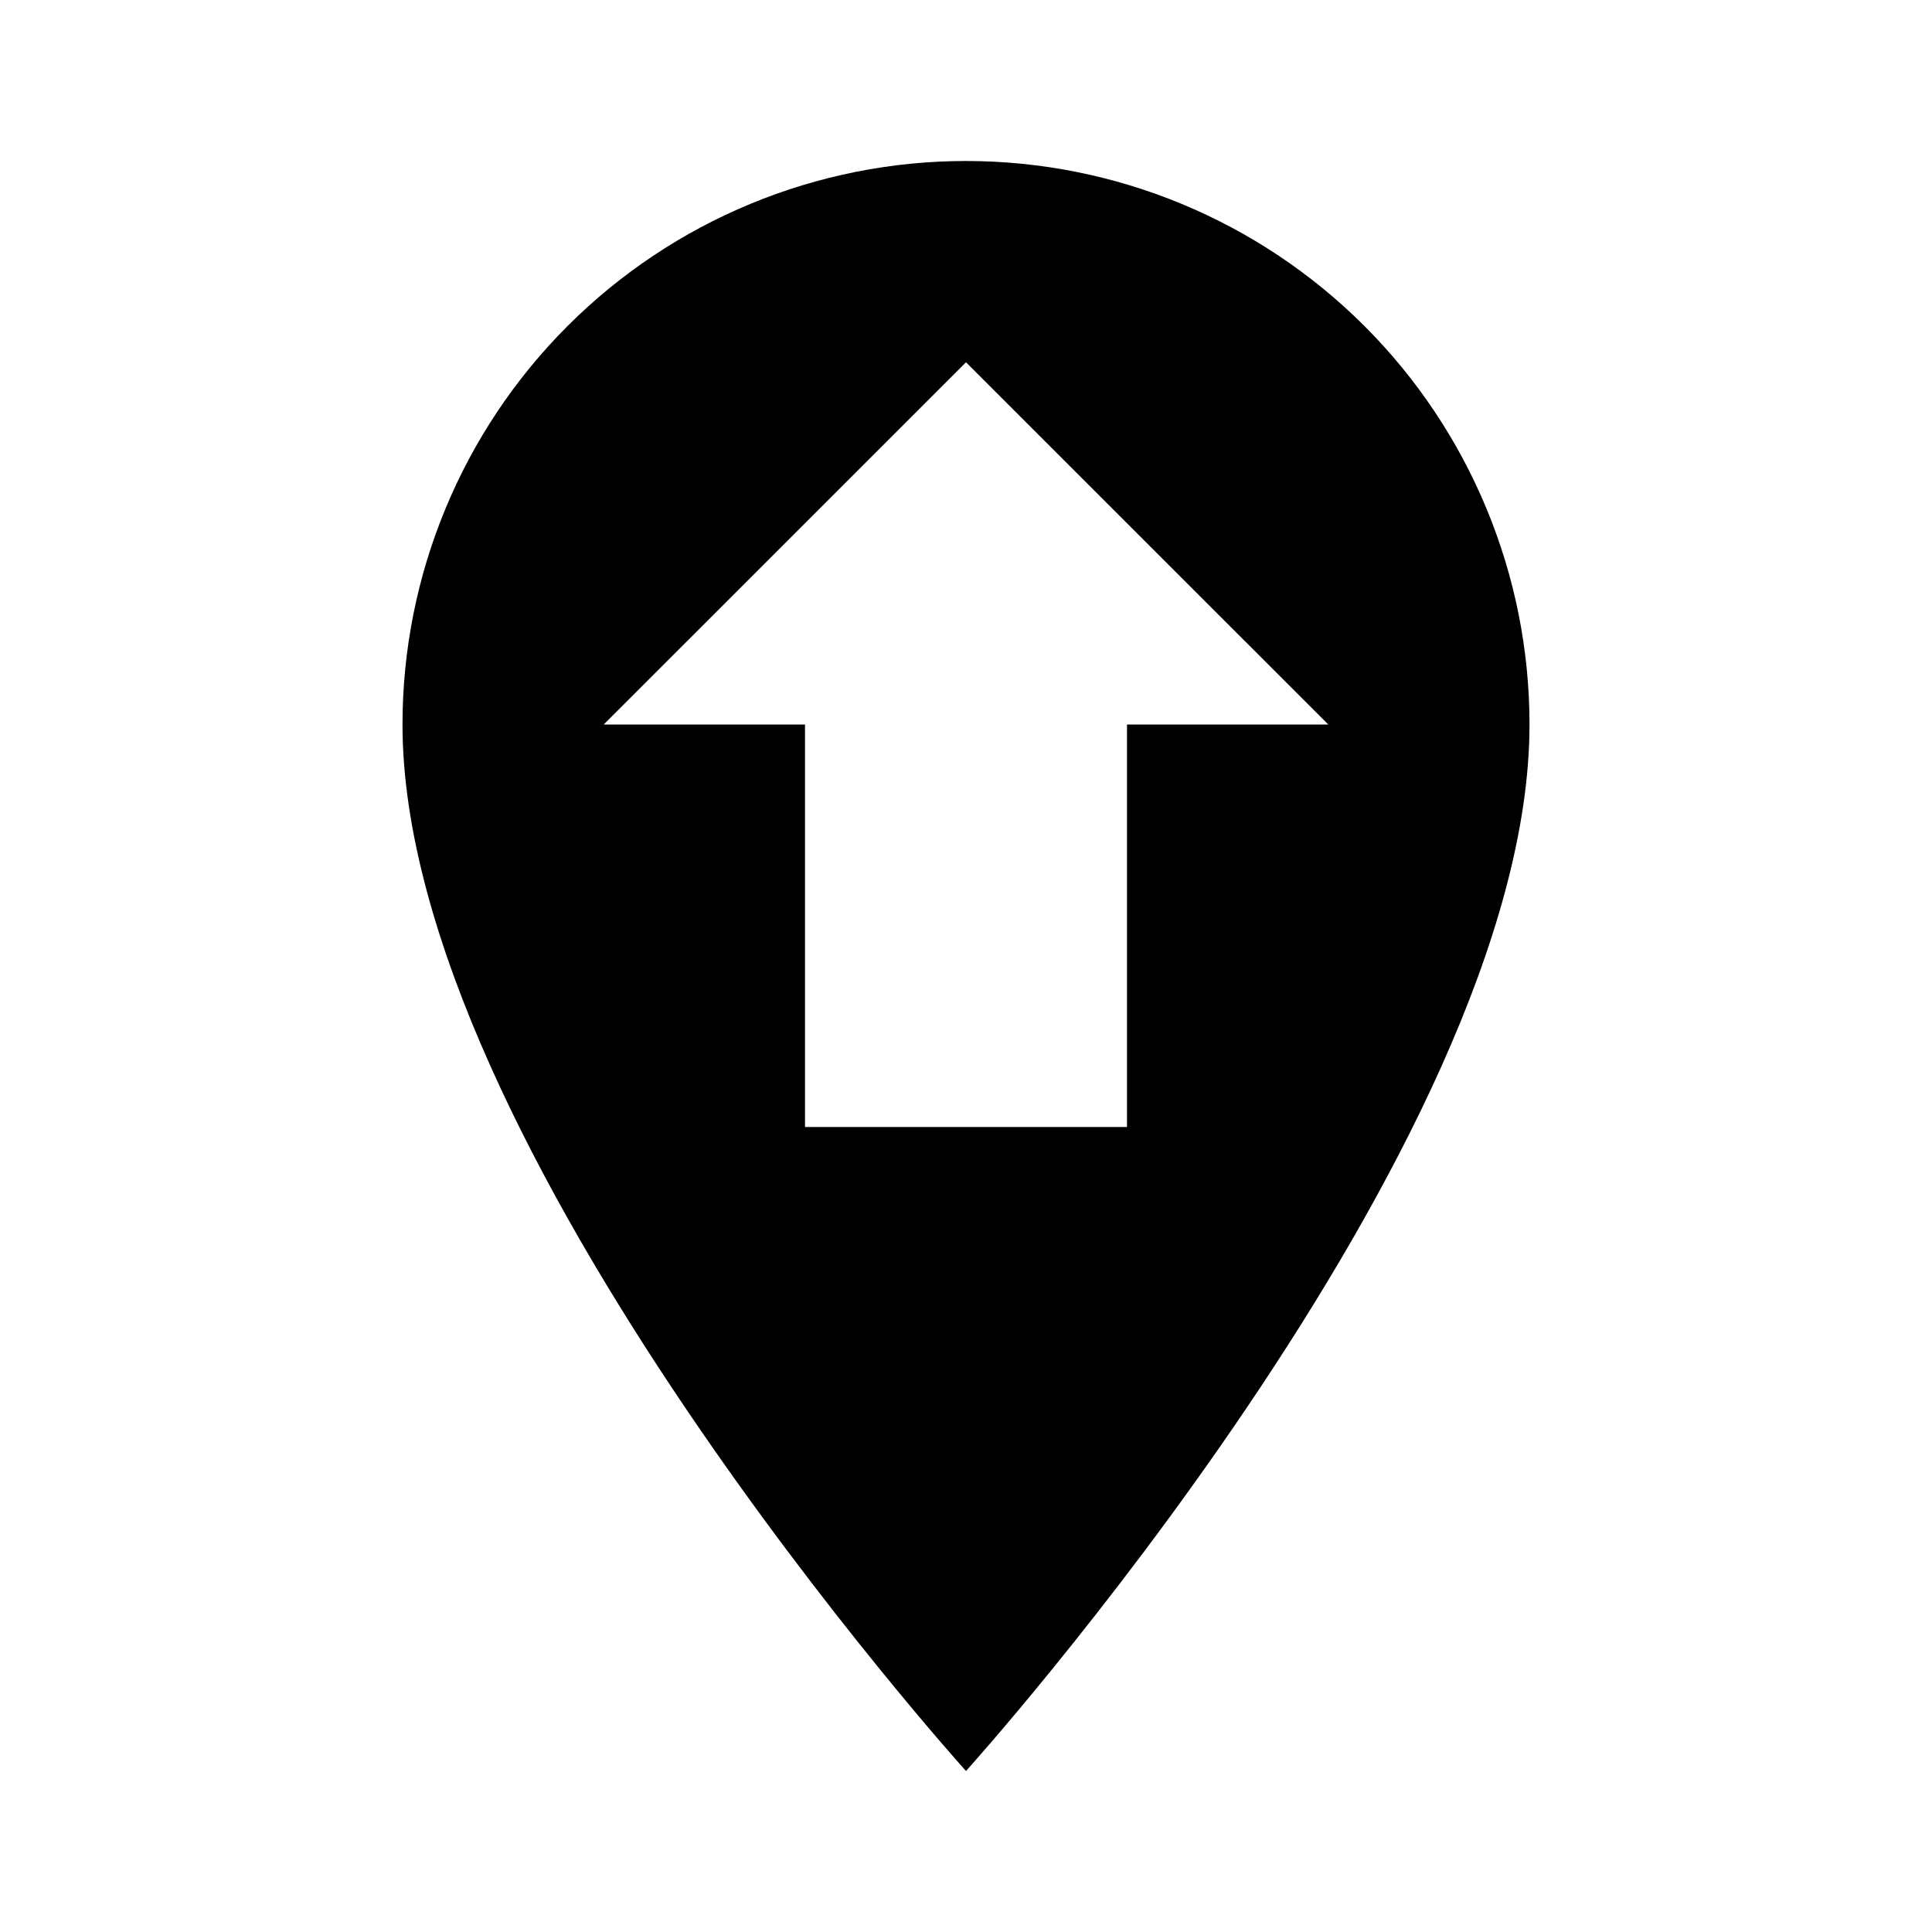 <svg width="45" height="45" viewBox="0 0 45 45" fill="none" xmlns="http://www.w3.org/2000/svg">
<path d="M22.5 3.75C19.019 3.75 15.681 5.133 13.219 7.594C10.758 10.056 9.375 13.394 9.375 16.875C9.375 26.719 22.5 41.25 22.5 41.25C22.5 41.25 35.625 26.719 35.625 16.875C35.625 13.394 34.242 10.056 31.781 7.594C29.319 5.133 25.981 3.75 22.5 3.75ZM30.938 16.875H26.25V26.25H18.75V16.875H14.062L22.5 8.438L30.938 16.875Z" fill="black"/>
</svg>
